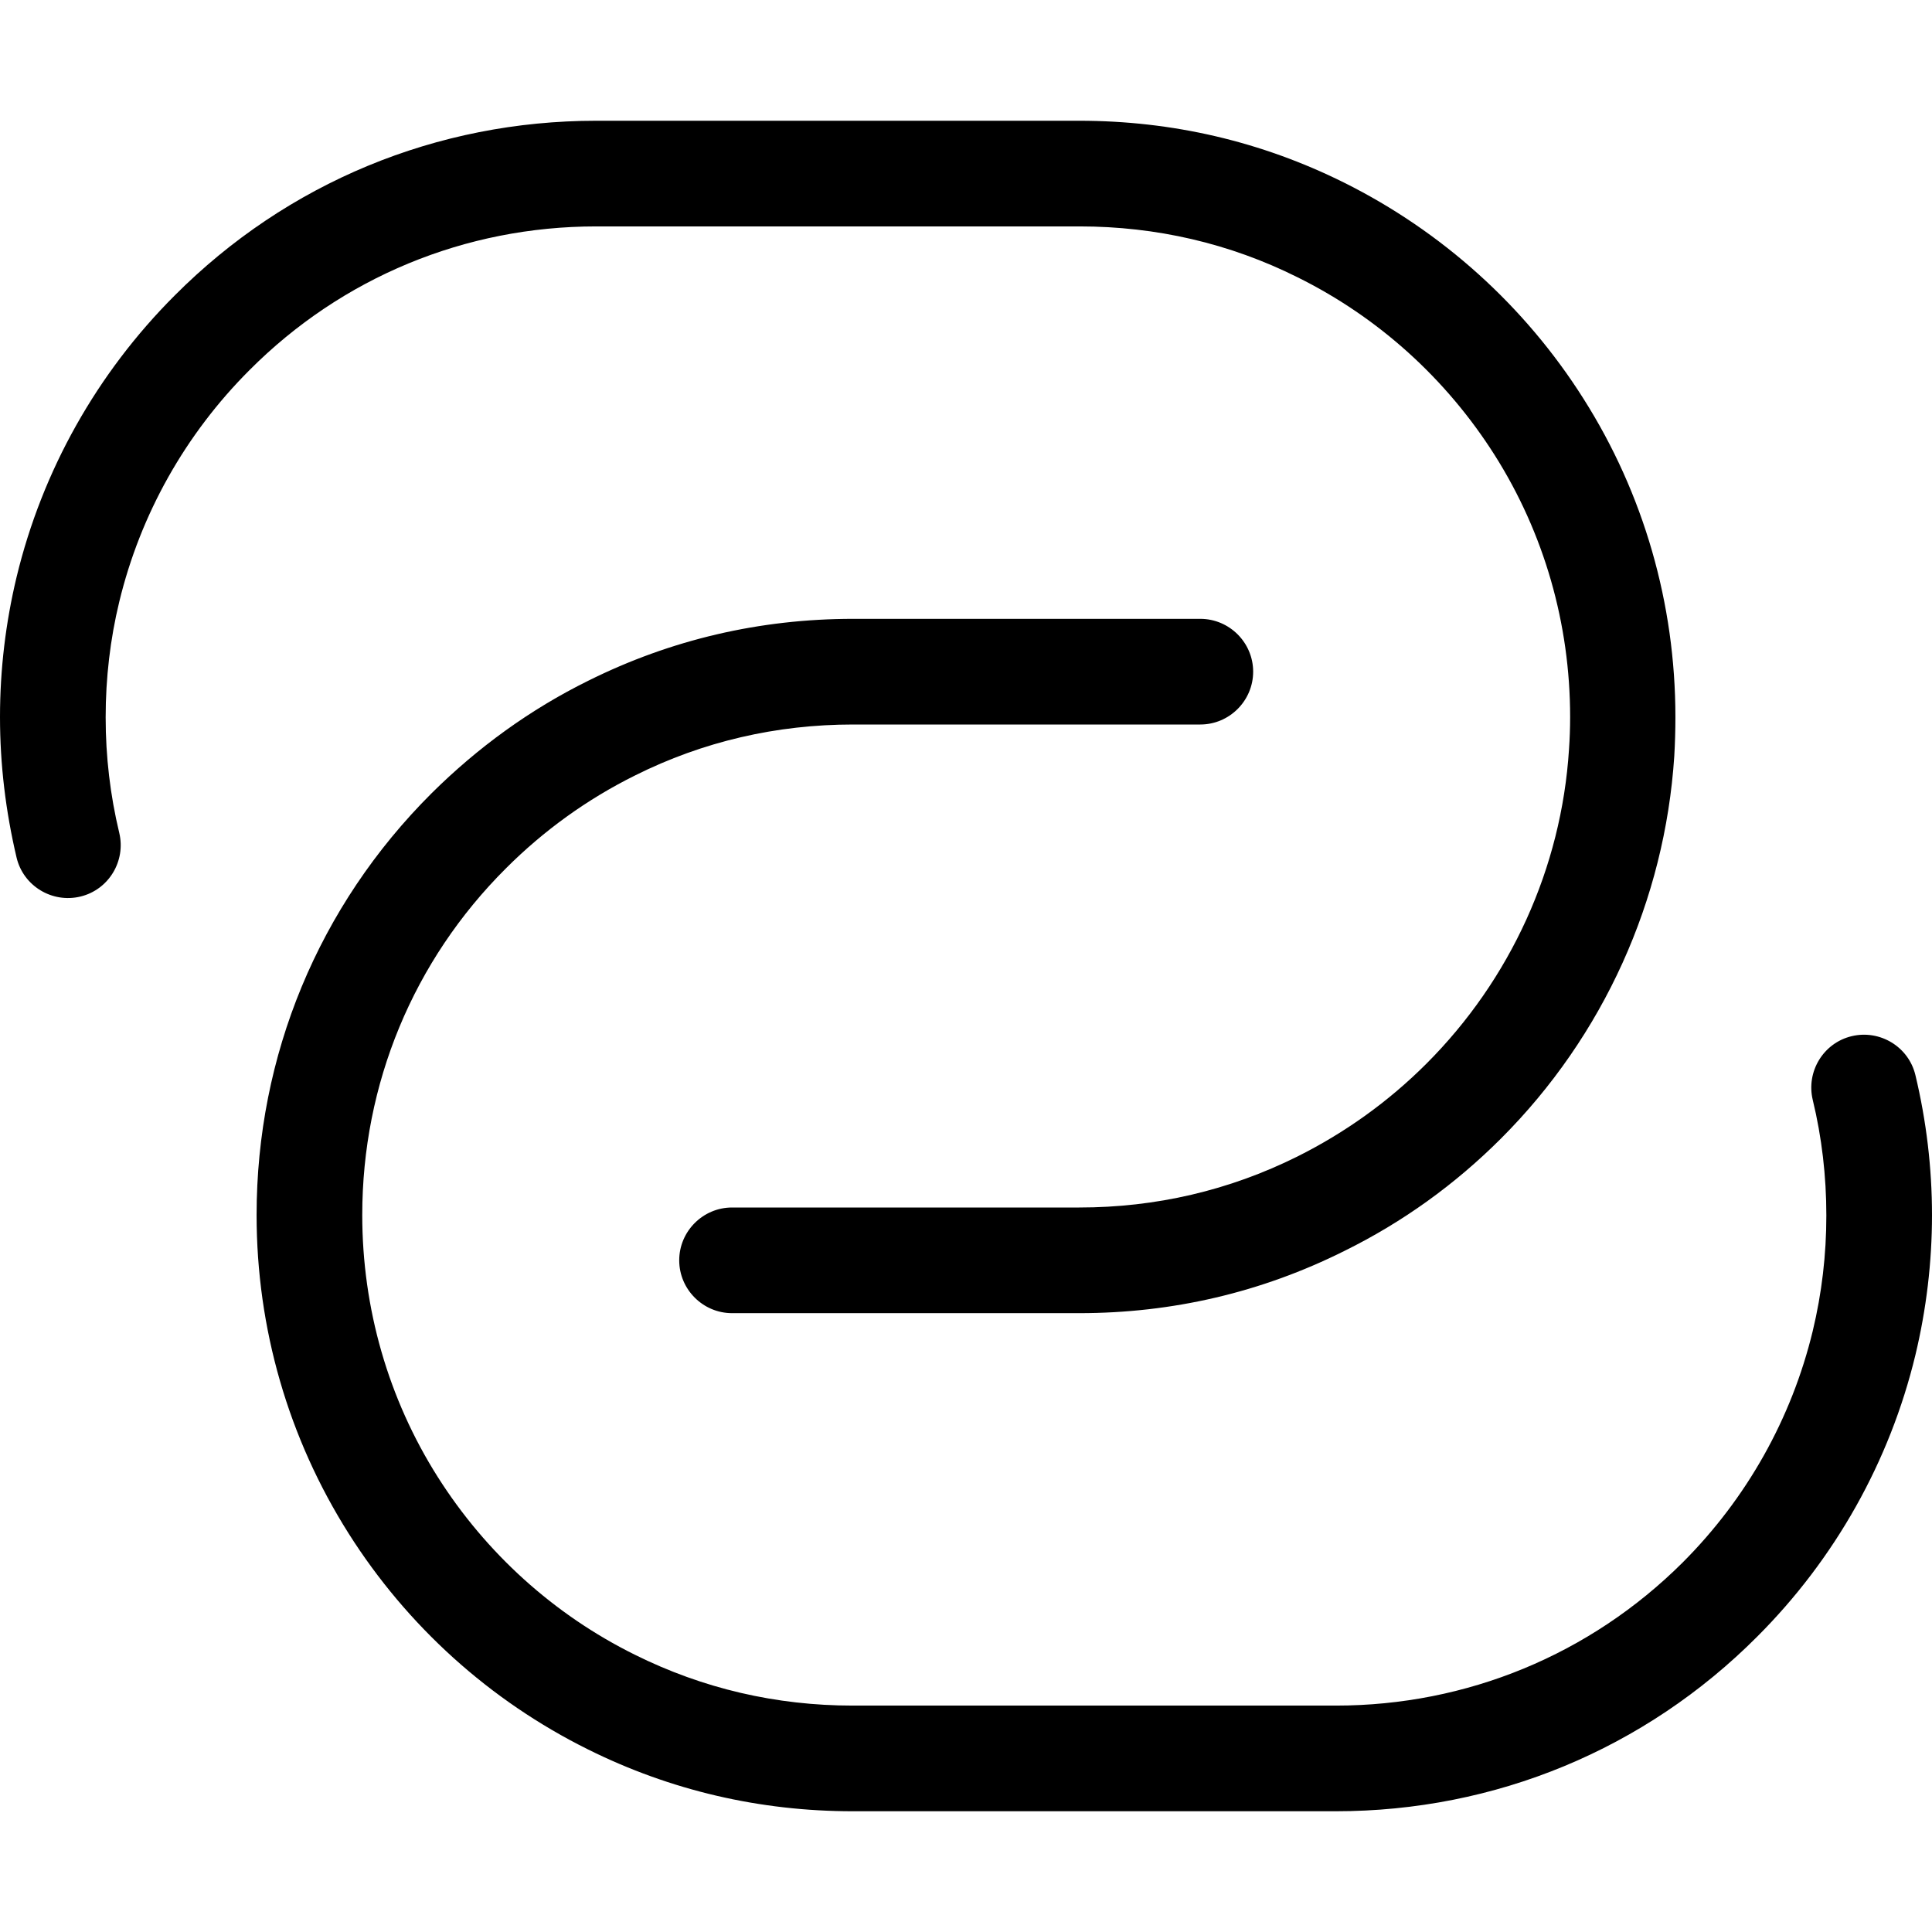 <?xml version="1.0" encoding="utf-8"?>
<!-- Generator: Adobe Illustrator 27.6.1, SVG Export Plug-In . SVG Version: 6.00 Build 0)  -->
<svg version="1.1" id="Слой_1" xmlns="http://www.w3.org/2000/svg" xmlns:xlink="http://www.w3.org/1999/xlink" x="0px" y="0px"
	 viewBox="0 0 512 512" style="enable-background:new 0 0 512 512;" xml:space="preserve">
<path d="M286,348h-92c-7.7,0-14-6.3-14-14s6.3-14,14-14h92c20.3,0,39.7-4.5,57.8-13.5c12.6-6.3,24.1-14.5,34.2-24.6
	c22.3-22.3,35.8-51.9,37.8-83.3c0.2-2.8,0.3-5.7,0.3-8.6c0-24.7-6.9-48.7-20-69.4c-12.8-20.2-30.8-36.5-52.2-47.1
	c-18-9-37.5-13.5-57.8-13.5H158c-34.7,0-67.4,13.5-91.9,38.1c-17,17-28.9,38.2-34.5,61.4c-2.4,9.9-3.6,20.2-3.6,30.6
	s1.2,20.6,3.6,30.6c1.8,7.5-2.8,15.1-10.3,16.9c-7.5,1.8-15.1-2.8-16.9-10.3C1.5,215,0,202.6,0,190s1.5-25,4.4-37.1
	c6.8-28.2,21.3-54,41.9-74.6C76.1,48.4,115.8,32,158,32h128c24.7,0,48.3,5.5,70.2,16.4c25.9,12.9,47.9,32.7,63.4,57.2
	c16,25.2,24.4,54.4,24.4,84.4c0,3.5-0.1,7-0.3,10.4c-2.5,38.2-18.8,74.2-45.9,101.3c-12.2,12.2-26.1,22.2-41.5,29.8
	C334.3,342.5,310.7,348,286,348z M465.7,433.7c20.6-20.6,35.1-46.4,41.9-74.6c2.9-12.1,4.4-24.6,4.4-37.1s-1.5-25-4.4-37.1
	c-1.8-7.5-9.4-12.1-16.9-10.3c-7.5,1.8-12.1,9.4-10.3,16.9c2.4,9.9,3.6,20.2,3.6,30.6s-1.2,20.6-3.6,30.6
	c-5.6,23.2-17.5,44.4-34.5,61.4C421.4,438.5,388.7,452,354,452H226c-20.3,0-39.7-4.5-57.8-13.5c-21.4-10.6-39.4-26.9-52.2-47.1
	c-13.1-20.7-20-44.7-20-69.4c0-34.7,13.5-67.4,38.1-91.9c10-10,21.5-18.3,34.2-24.6c18-9,37.5-13.5,57.8-13.5h92c7.7,0,14-6.3,14-14
	s-6.3-14-14-14h-92c-24.7,0-48.3,5.5-70.2,16.4c-15.4,7.6-29.3,17.7-41.5,29.8C84.4,240.1,68,279.8,68,322c0,30,8.4,59.1,24.4,84.4
	c15.5,24.5,37.4,44.3,63.4,57.2c21.9,10.9,45.6,16.4,70.2,16.4h128C396.2,480,435.9,463.6,465.7,433.7z"/>
</svg>
